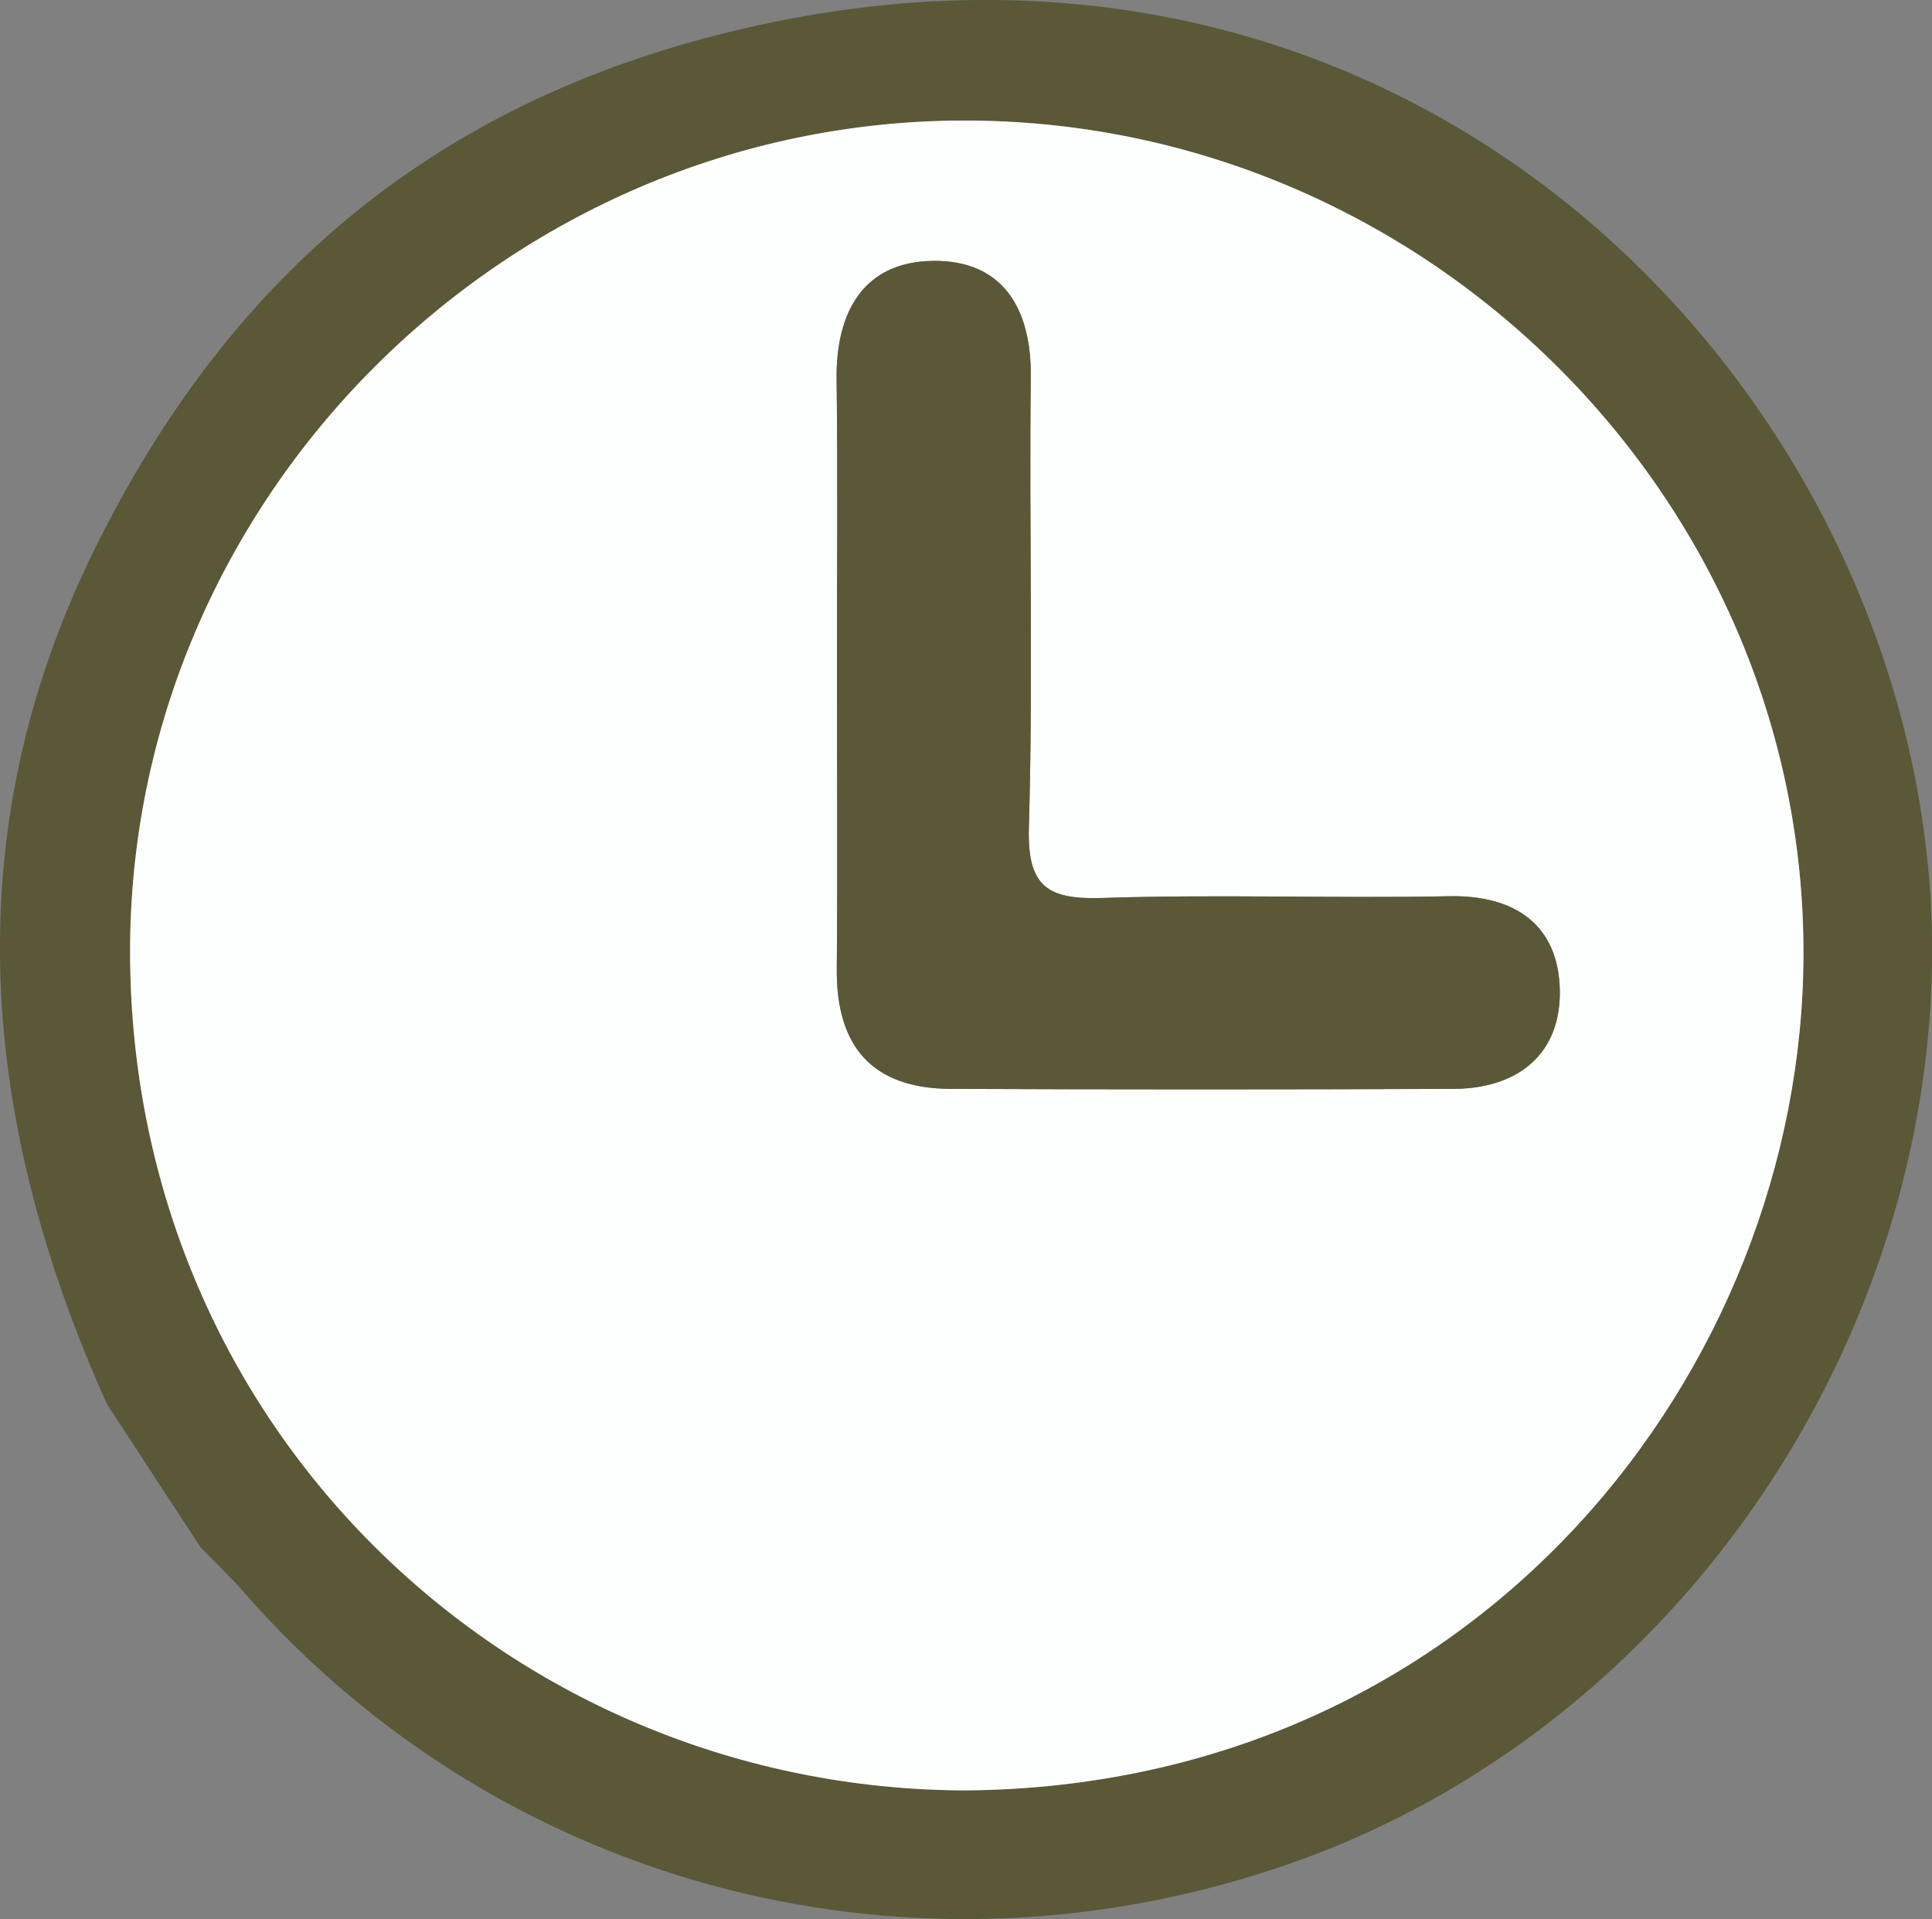 <!-- Generator: Adobe Illustrator 23.1.1, SVG Export Plug-In  -->
<svg version="1.1" xmlns="http://www.w3.org/2000/svg" xmlns:xlink="http://www.w3.org/1999/xlink" x="0px" y="0px"
	 width="111.24px" height="110.49px" viewBox="0 0 111.24 110.49" style="enable-background:new 0 0 111.24 110.49;"
	 xml:space="preserve">
<rect x="0" y="0" width="111.24" height="110.49" fill="#808080" stroke="none"/>
<style type="text/css">
	.st0{fill:#5A5837;}
	.st1{fill:#FDFEFE;}
</style>
<defs>
</defs>
<g id="auFg2k_2_">
	<g>
		<path class="st0" d="M6.17,80.86C-1.15,64.63-2.61,48.1,5.35,31.82C13.37,15.44,25.84,5.08,44.63,1.25
			c39.38-8.02,67.14,23.91,66.61,54.34c-0.4,22.51-15.1,43.84-36.48,51.53c-21.71,7.81-45.67,1.8-60.81-15.55
			c-0.76-0.87-1.61-1.67-2.41-2.5C9.75,86.34,7.96,83.6,6.17,80.86z M55.6,103.08c29.52-0.24,48.17-24.26,48.24-48.09
			C103.92,28.67,82,6.87,55.42,6.94C29.17,7.01,7.38,28.68,7.49,54.97C7.61,82.43,29.55,103.01,55.6,103.08z"/>
		<path class="st1" d="M55.6,103.08C29.55,103.01,7.61,82.43,7.49,54.97C7.38,28.68,29.17,7.01,55.42,6.94
			C82,6.87,103.92,28.67,103.84,54.99C103.77,78.82,85.12,102.84,55.6,103.08z M48.19,38.31c0,5.82,0.04,11.64-0.01,17.46
			c-0.04,4.47,2.03,6.9,6.56,6.92c9.65,0.04,19.3,0.04,28.94,0c3.75-0.02,6.21-2.03,6.13-5.71c-0.08-3.68-2.52-5.46-6.38-5.38
			c-6.65,0.13-13.31-0.12-19.96,0.1c-3.15,0.11-4.33-0.65-4.23-4.06c0.25-8.64,0.01-17.29,0.11-25.94c0.05-3.99-1.65-6.73-5.63-6.68
			c-3.99,0.05-5.6,2.93-5.55,6.83C48.24,27.34,48.19,32.83,48.19,38.31z"/>
		<path class="st0" d="M48.19,38.31c0-5.49,0.05-10.98-0.02-16.46c-0.05-3.9,1.56-6.78,5.55-6.83c3.98-0.05,5.67,2.7,5.63,6.68
			c-0.1,8.65,0.14,17.3-0.11,25.94c-0.1,3.41,1.08,4.16,4.23,4.06c6.65-0.22,13.31,0.03,19.96-0.1c3.86-0.08,6.29,1.7,6.38,5.38
			c0.08,3.68-2.38,5.7-6.13,5.71c-9.65,0.04-19.3,0.04-28.94,0c-4.53-0.02-6.6-2.44-6.56-6.92C48.23,49.95,48.19,44.13,48.19,38.31z
			"/>
	</g>
</g>
</svg>
